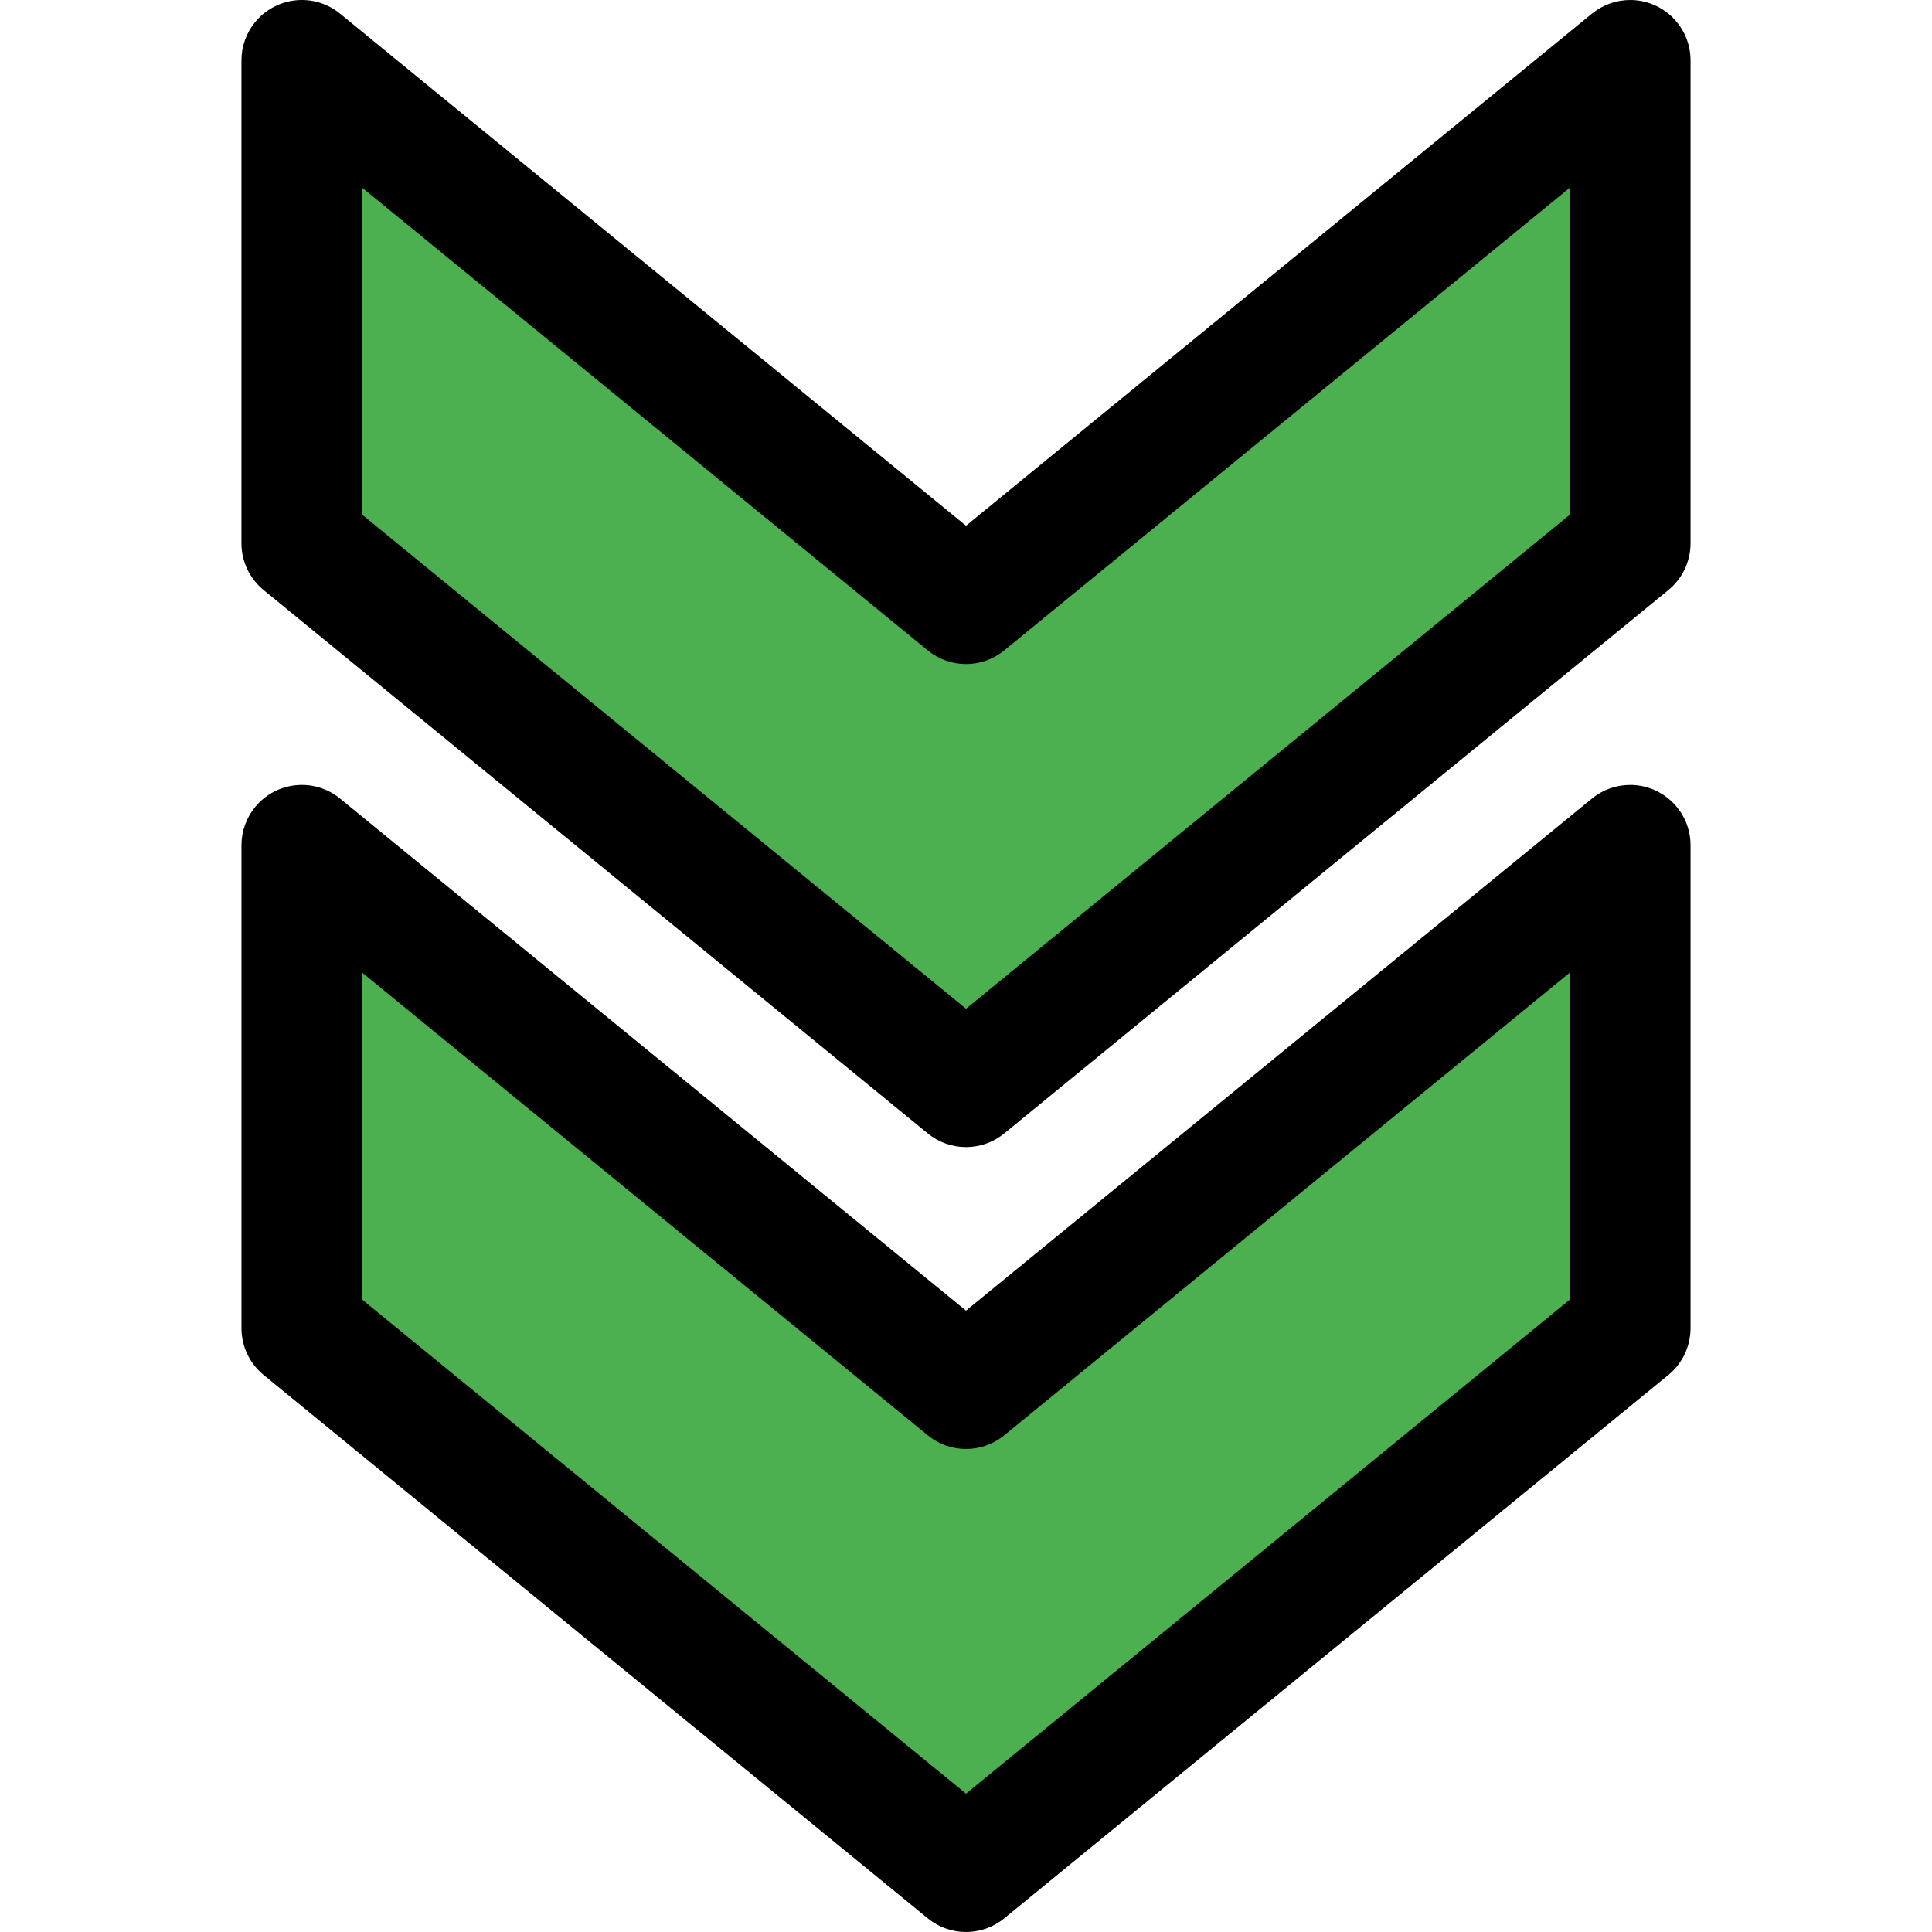 <?xml version="1.0" encoding="UTF-8" standalone="no"?>
<!-- Generator: Adobe Illustrator 19.0.0, SVG Export Plug-In . SVG Version: 6.00 Build 0)  -->

<svg
   xmlns:dc="http://purl.org/dc/elements/1.1/"
   xmlns:cc="http://creativecommons.org/ns#"
   xmlns:rdf="http://www.w3.org/1999/02/22-rdf-syntax-ns#"
   xmlns:svg="http://www.w3.org/2000/svg"
   xmlns="http://www.w3.org/2000/svg"
   xmlns:sodipodi="http://sodipodi.sourceforge.net/DTD/sodipodi-0.dtd"
   xmlns:inkscape="http://www.inkscape.org/namespaces/inkscape"
   version="1.1"
   id="Capa_1"
   x="0px"
   y="0px"
   viewBox="0 0 511.97 511.97"
   style="enable-background:new 0 0 511.97 511.97;"
   xml:space="preserve"
   sodipodi:docname="22.svg"
   inkscape:version="0.92.2 (5c3e80d, 2017-08-06)"><defs
     id="defs43" /><sodipodi:namedview
     pagecolor="#ffffff"
     bordercolor="#666666"
     borderopacity="1"
     objecttolerance="10"
     gridtolerance="10"
     guidetolerance="10"
     inkscape:pageopacity="0"
     inkscape:pageshadow="2"
     inkscape:window-width="1304"
     inkscape:window-height="746"
     id="namedview41"
     showgrid="false"
     inkscape:zoom="0.49141102"
     inkscape:cx="322.3245"
     inkscape:cy="163.17546"
     inkscape:window-x="54"
     inkscape:window-y="-8"
     inkscape:window-maximized="1"
     inkscape:current-layer="Capa_1" /><g
     id="g856"
     transform="rotate(-90,255.985,255.984)"><polygon
       transform="matrix(-1,0,0,1,511.969,0)"
       id="polygon2"
       points="223.985,79.985 351.985,79.985 495.985,255.985 351.985,431.985 223.985,431.985 367.985,255.985 "
       style="fill:#4caf50" /><path
       inkscape:connector-curvature="0"
       id="path4"
       d="m 159.984,447.985 h 128 c 8.837,-0.009 15.993,-7.179 15.985,-16.015 -0.004,-3.679 -1.275,-7.245 -3.601,-10.097 l -135.712,-165.888 135.712,-165.888 c 5.585,-6.848 4.561,-16.927 -2.287,-22.511 -2.851,-2.325 -6.417,-3.597 -10.097,-3.601 h -128 c -4.802,0.005 -9.349,2.166 -12.384,5.888 l -144,176 c -4.801,5.887 -4.801,14.337 0,20.224 l 144,176 c 3.035,3.722 7.582,5.883 12.384,5.888 z m 94.24,-32 h -86.656 l -130.912,-160 130.912,-160 h 86.656 l -122.624,149.888 c -4.801,5.887 -4.801,14.337 0,20.224 z" /><polygon
       transform="matrix(-1,0,0,1,511.969,0)"
       id="polygon6"
       points="15.985,79.985 143.985,79.985 287.985,255.985 143.985,431.985 15.985,431.985 159.985,255.985 "
       style="fill:#4caf50" /><path
       inkscape:connector-curvature="0"
       id="path8"
       d="m 367.984,447.985 h 128 c 8.837,-0.009 15.993,-7.179 15.985,-16.015 -0.004,-3.679 -1.275,-7.245 -3.601,-10.097 l -135.712,-165.888 135.712,-165.888 c 5.585,-6.848 4.561,-16.927 -2.287,-22.512 -2.851,-2.325 -6.417,-3.597 -10.097,-3.601 h -128 c -4.802,0.005 -9.349,2.166 -12.384,5.888 l -144,176 c -4.801,5.887 -4.801,14.337 0,20.224 l 144,176 c 3.035,3.723 7.582,5.884 12.384,5.889 z m 94.24,-32 h -86.656 l -130.912,-160 130.912,-160 h 86.656 l -122.624,149.888 c -4.801,5.887 -4.801,14.337 0,20.224 z" /></g><g
     id="g10" /><g
     id="g12" /><g
     id="g14" /><g
     id="g16" /><g
     id="g18" /><g
     id="g20" /><g
     id="g22" /><g
     id="g24" /><g
     id="g26" /><g
     id="g28" /><g
     id="g30" /><g
     id="g32" /><g
     id="g34" /><g
     id="g36" /><g
     id="g38" /></svg>